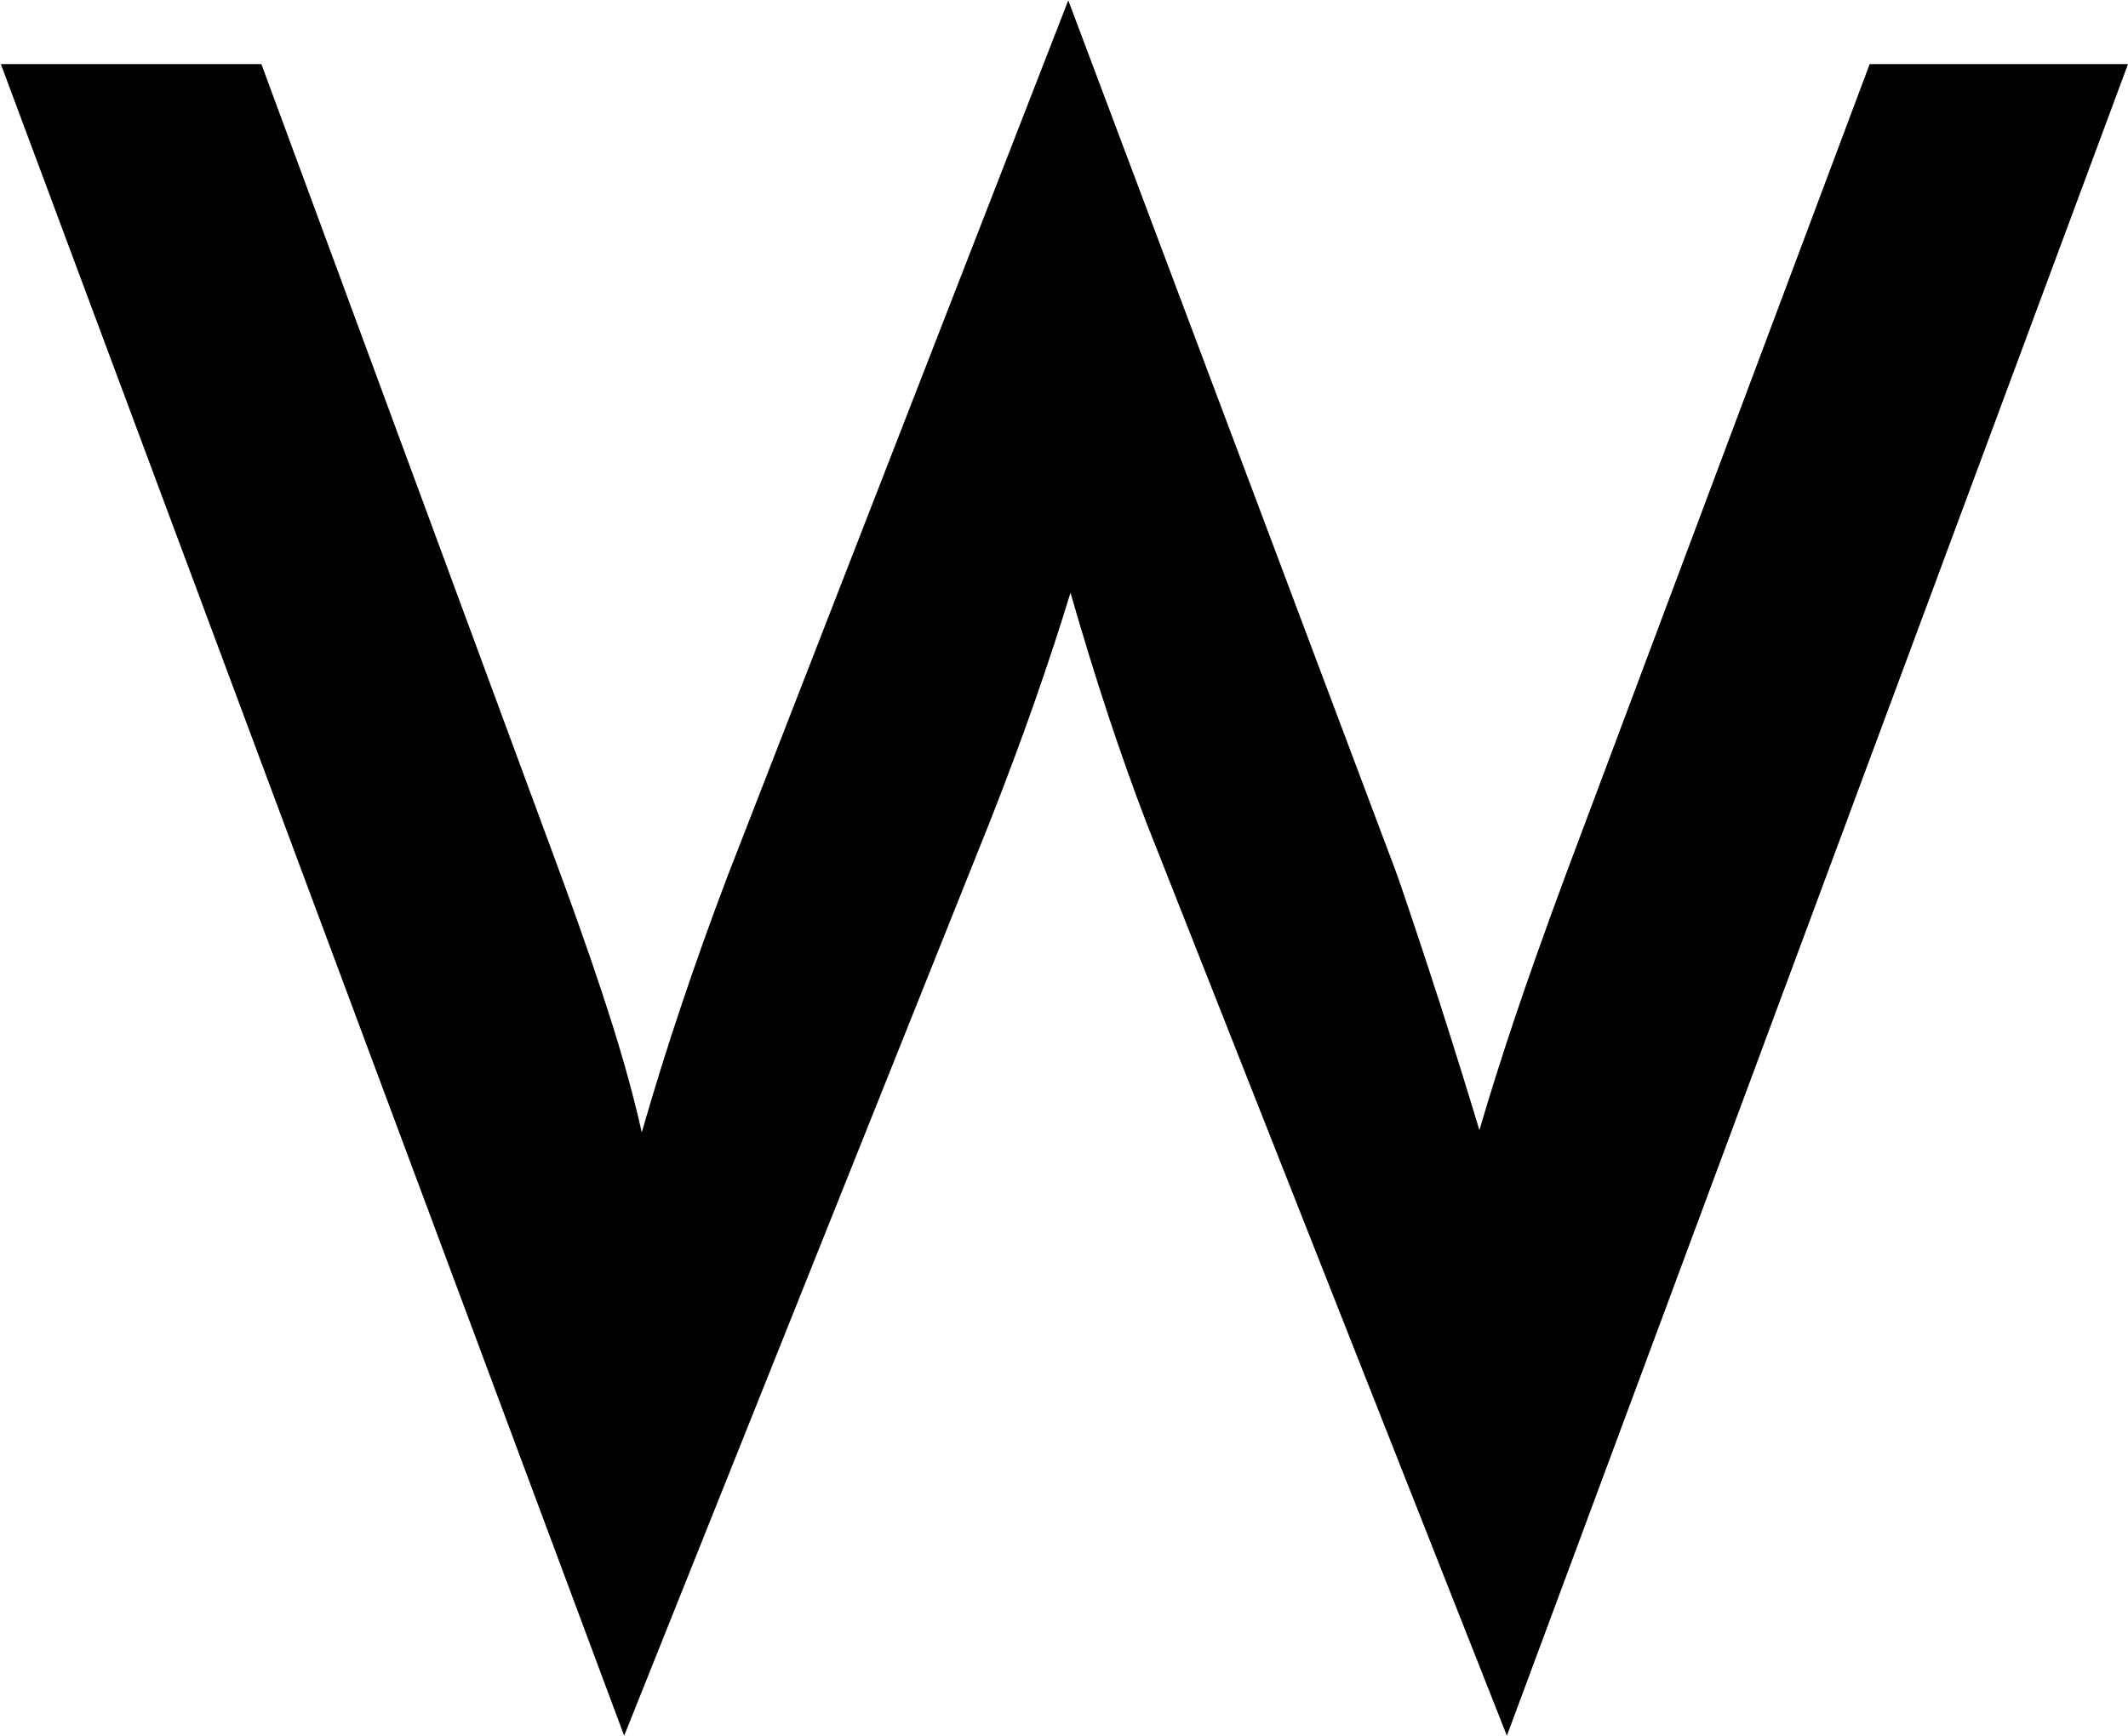 <svg width="1021px" height="833px" viewBox="0 0 1021 833" version="1.1" xmlns="http://www.w3.org/2000/svg" xmlns:xlink="http://www.w3.org/1999/xlink">
  <g transform="translate(510.5, 416.501) rotate(180) translate(-510.5, -416.501) translate(0, 0)" fill-rule="nonzero" fill="#000000">
    <path d="M0,802.233 L123.948,802.233 L270.048,412.457 C279.542,386.788 287.542,364.284 294.047,344.944 C300.552,325.605 306.266,307.496 311.188,290.618 C323.495,331.407 336.33,371.316 349.691,410.347 C351.45,415.27 352.68,418.61 353.383,420.368 L508.45,832.825 L671.956,412.457 C679.692,392.062 686.988,371.668 693.845,351.274 C700.701,330.879 707.119,310.309 713.096,289.563 C716.612,305.387 721.359,322.792 727.337,341.78 C733.315,360.768 741.05,383.272 750.544,409.292 L895.59,802.233 L1020.593,802.233 L721.535,0 L545.371,440.411 C537.635,460.102 530.603,479.002 524.273,497.11 C517.944,515.219 512.318,532.361 507.395,548.536 C501.418,527.79 495.44,508.362 489.463,490.254 C483.485,472.145 477.331,454.827 471.002,438.301 L298.002,0 L0,802.233 Z"></path>
  </g>
</svg>
